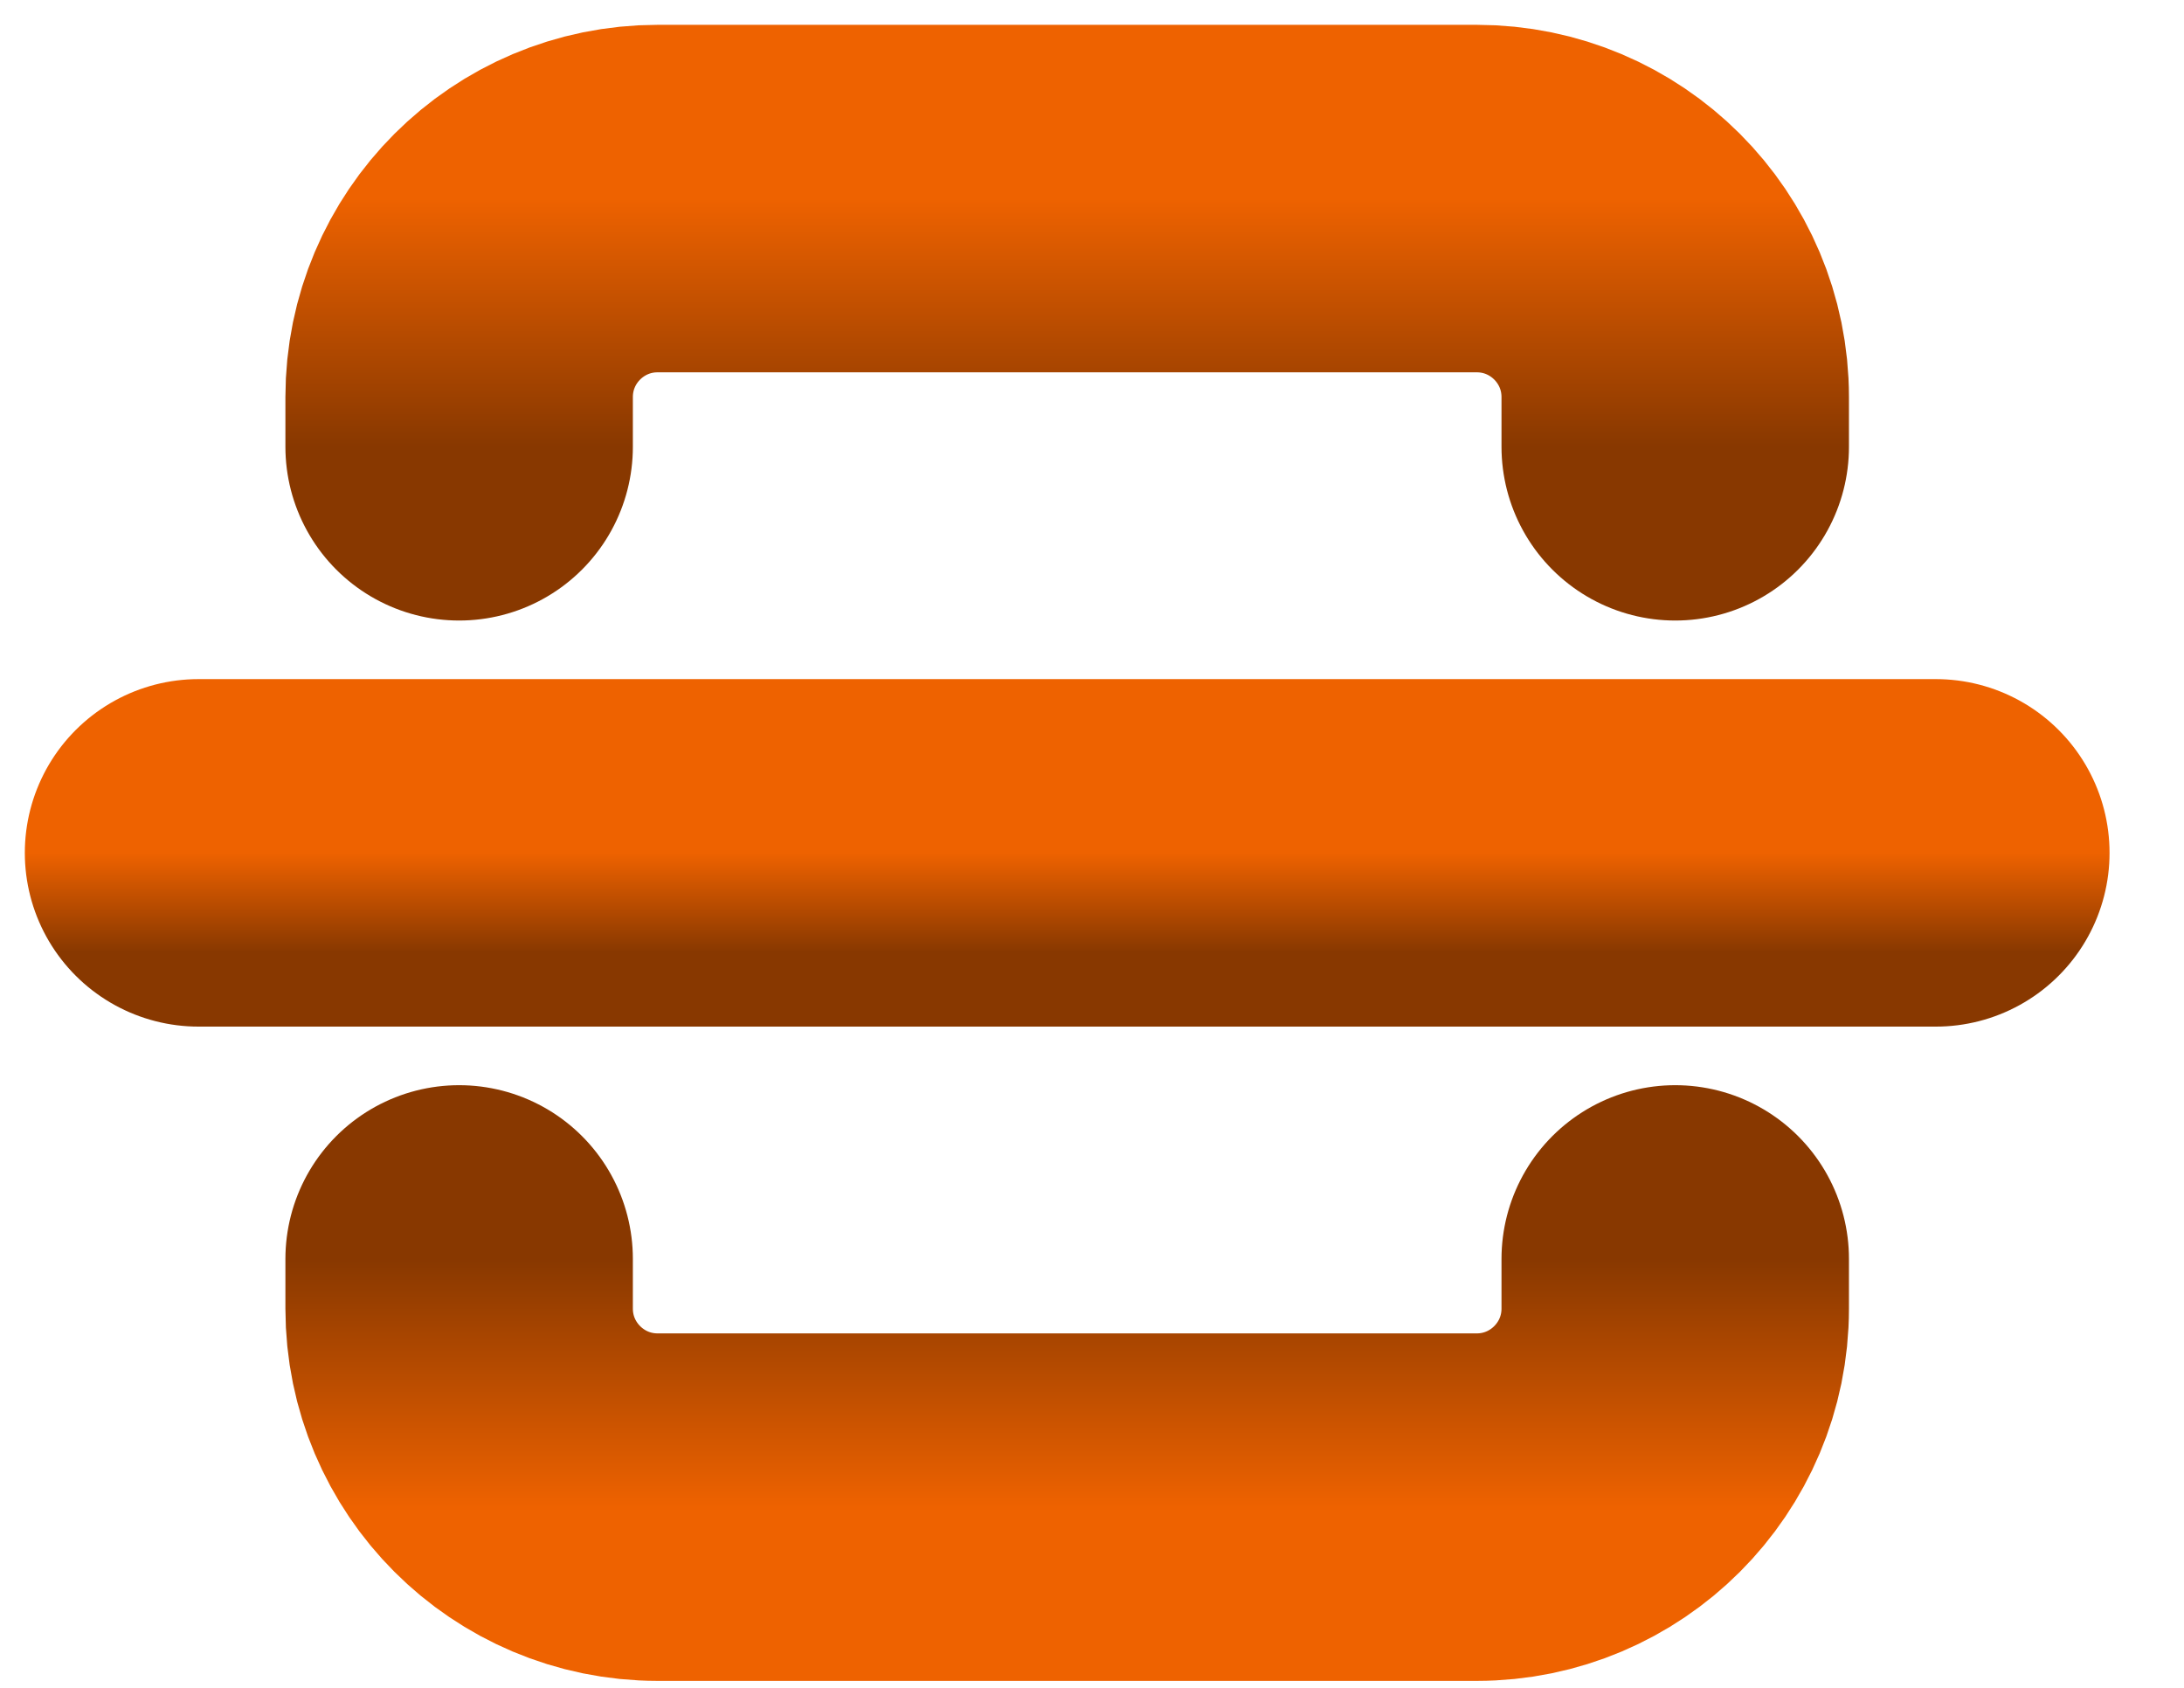<svg width="22" height="17" viewBox="0 0 22 17" fill="none" xmlns="http://www.w3.org/2000/svg">
<path d="M4.625 4.5V4C4.625 2.895 5.52 2 6.625 2H14.875C15.98 2 16.875 2.895 16.875 4V4.5" stroke="url(#paint0_linear_1479_65125)" stroke-width="3.5" stroke-linecap="round"/>
<path d="M16.875 12.68L16.875 13.18C16.875 14.284 15.98 15.18 14.875 15.18L6.625 15.18C5.52 15.18 4.625 14.284 4.625 13.18L4.625 12.68" stroke="url(#paint1_linear_1479_65125)" stroke-width="3.5" stroke-linecap="round"/>
<path d="M2 8.59H19.5" stroke="url(#paint2_linear_1479_65125)" stroke-width="3.5" stroke-linecap="round"/>
<defs>
<linearGradient id="paint0_linear_1479_65125" x1="10.75" y1="2" x2="10.75" y2="4.5" gradientUnits="userSpaceOnUse">
<stop stop-color="#EE6200"/>
<stop offset="1" stop-color="#883800"/>
</linearGradient>
<linearGradient id="paint1_linear_1479_65125" x1="10.75" y1="15.18" x2="10.75" y2="12.68" gradientUnits="userSpaceOnUse">
<stop stop-color="#EE6200"/>
<stop offset="1" stop-color="#883800"/>
</linearGradient>
<linearGradient id="paint2_linear_1479_65125" x1="10.75" y1="8.59" x2="10.75" y2="9.59" gradientUnits="userSpaceOnUse">
<stop stop-color="#EE6200"/>
<stop offset="1" stop-color="#883800"/>
</linearGradient>
</defs>
</svg>
